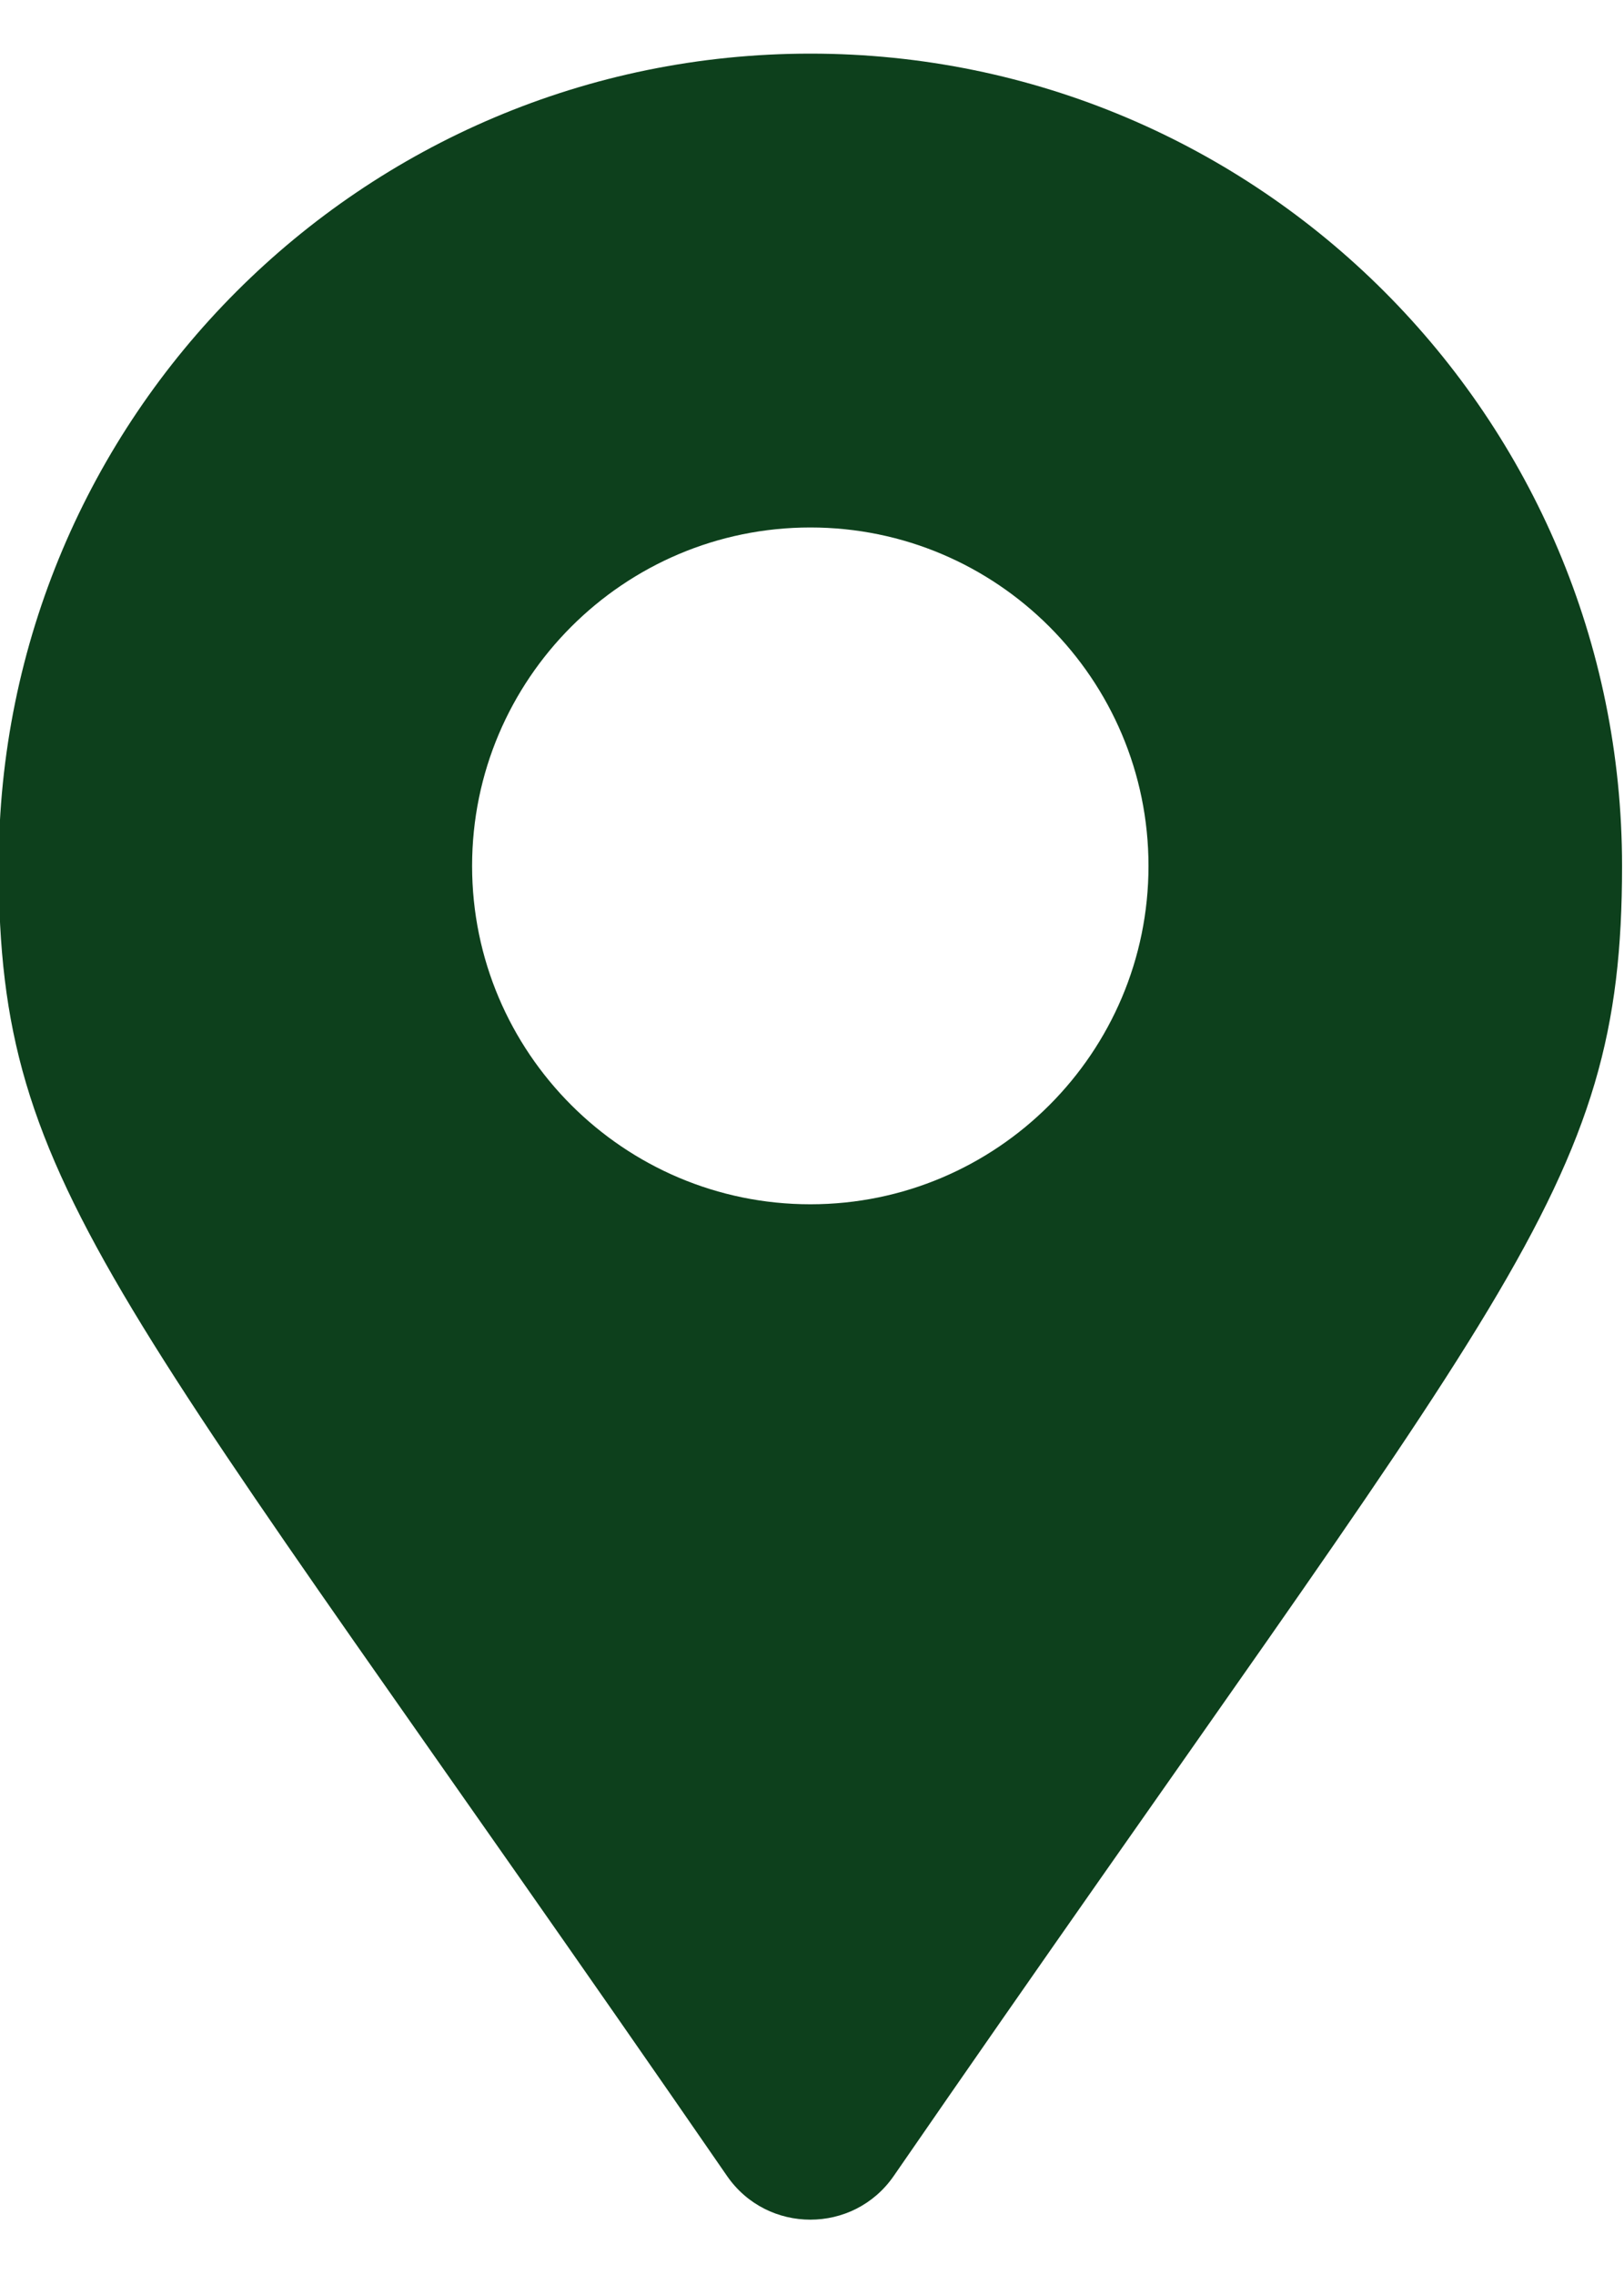 <svg width="10" height="14" viewBox="0 0 10 14" fill="none" xmlns="http://www.w3.org/2000/svg">
<g id="Component 1">
<path id="Vector" d="M4.99 0.33C2.23 0.33 -0.008 2.568 -0.008 5.329C-0.008 7.344 0.694 7.907 4.477 13.391C4.725 13.749 5.255 13.749 5.503 13.391C9.286 7.907 9.988 7.344 9.988 5.329C9.988 2.568 7.75 0.33 4.99 0.33ZM4.99 7.411C3.841 7.411 2.907 6.477 2.907 5.329C2.907 4.18 3.841 3.246 4.99 3.246C6.139 3.246 7.072 4.18 7.072 5.329C7.072 6.477 6.139 7.411 4.99 7.411Z" fill="#0D401C"/>
</g>
</svg>
